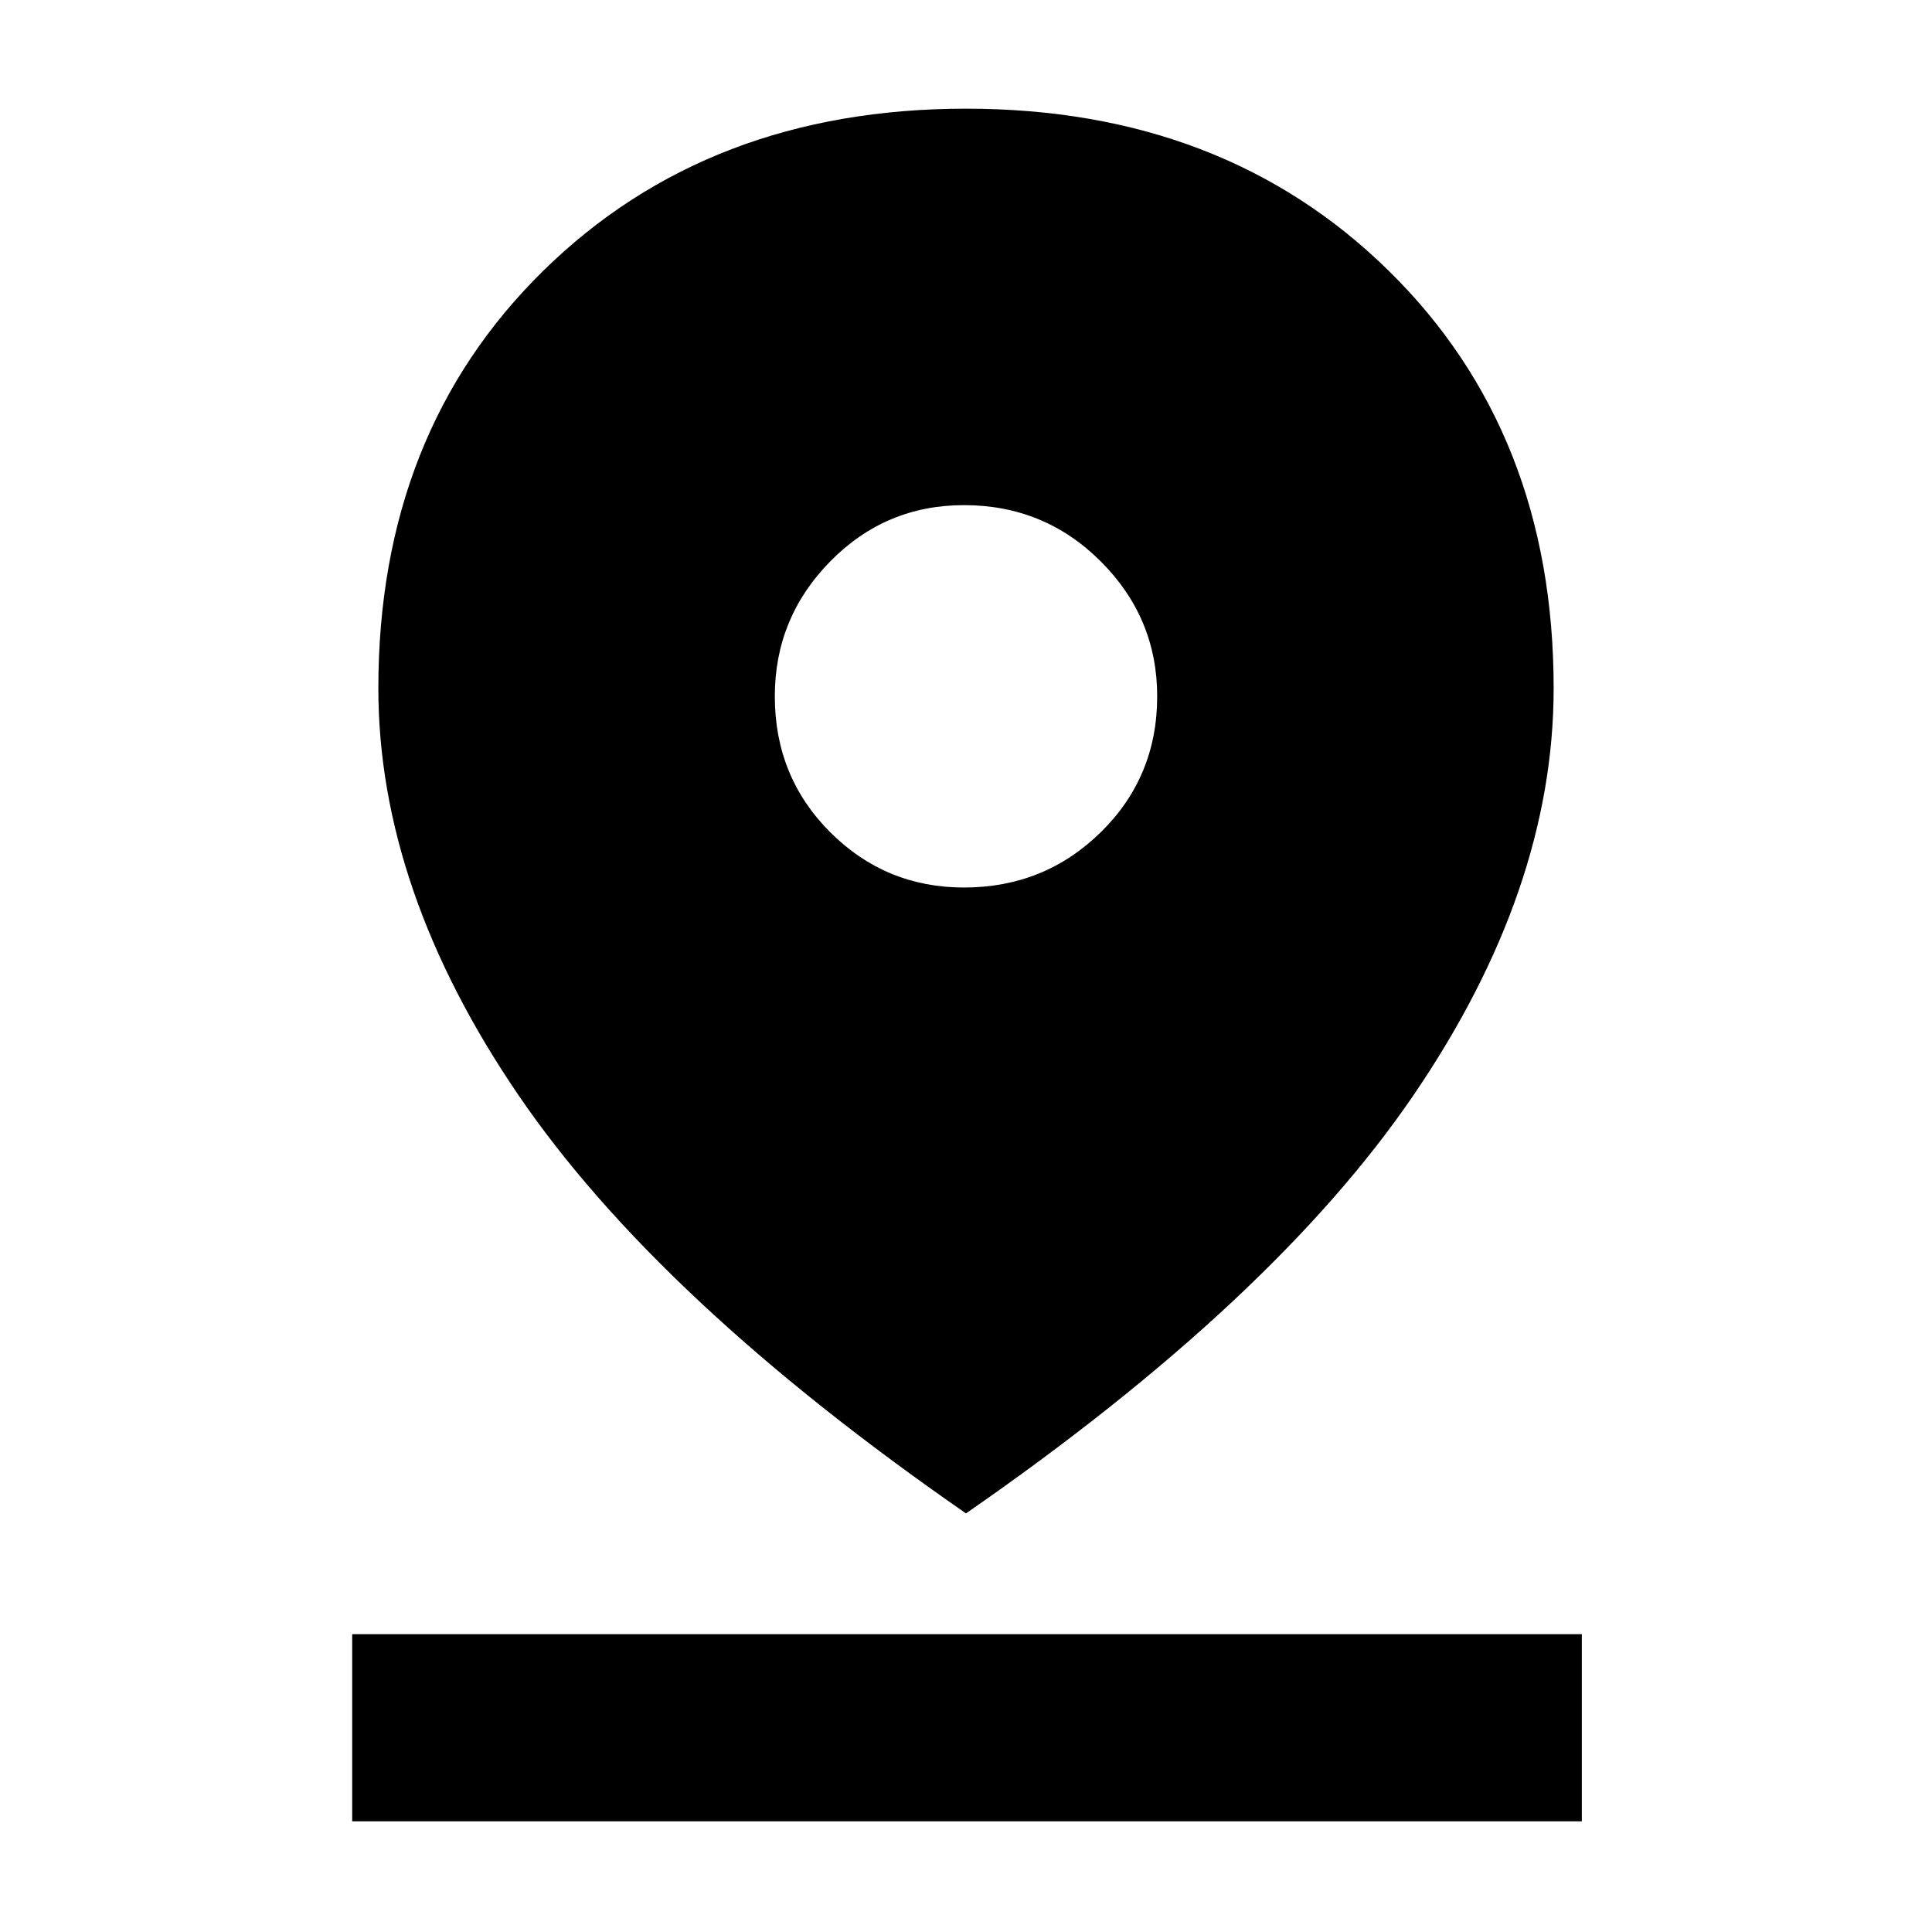<svg xmlns="http://www.w3.org/2000/svg" width="48" height="48" viewBox="0 -960 960 960"><path d="M480-208Q327-314 257.5-416T188-618q0-127 82-207.5T480-906q128 0 210 80.5T772-618q0 100-69.5 202T480-208Zm-1-311q40 0 68-27.5t28-67.5q0-39-28-67t-68-28q-39 0-66.5 28T385-614q0 40 27.5 67.5T479-519ZM175-55v-93h611v93H175Z"/></svg>